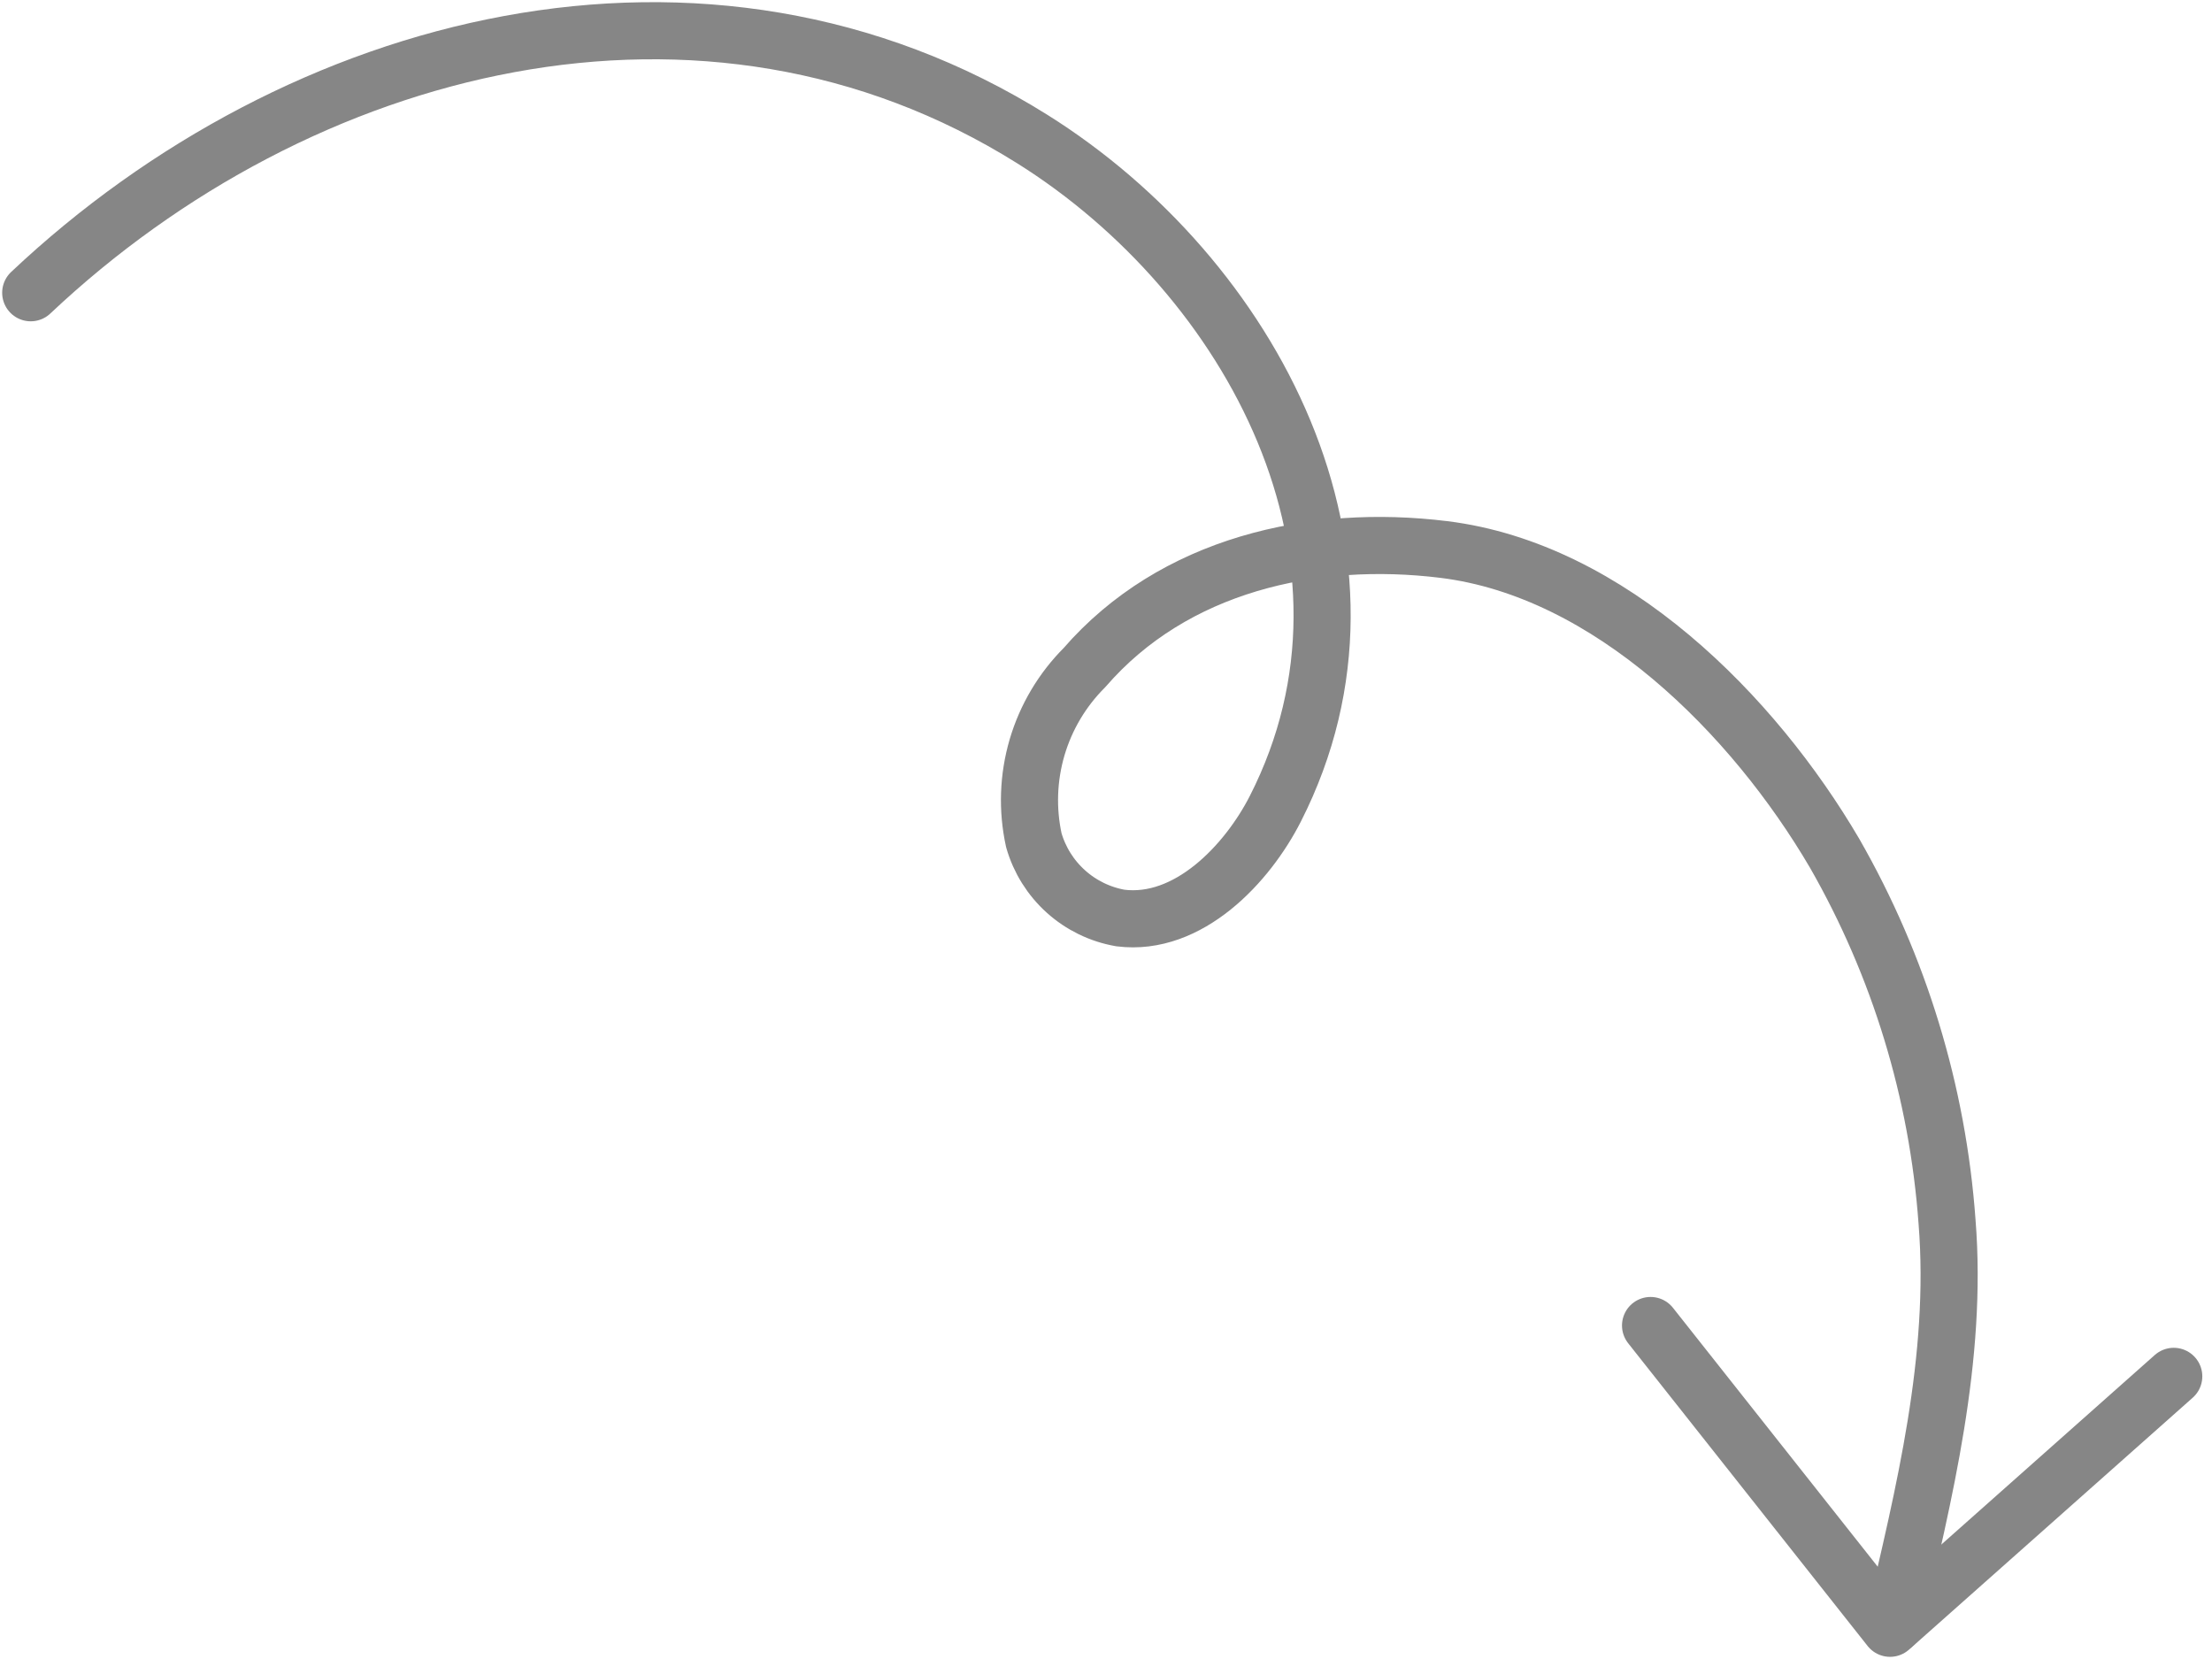 <svg width="72" height="54" viewBox="0 0 72 54" fill="none" xmlns="http://www.w3.org/2000/svg">
<path d="M1 9.529C9.735 1.289 22.947 -2.151 33.602 4.527C40.734 8.998 45.673 18.148 41.512 26.325C40.6 28.116 38.684 30.16 36.468 29.881C35.808 29.765 35.194 29.467 34.696 29.019C34.198 28.572 33.836 27.993 33.651 27.35C33.432 26.35 33.468 25.311 33.756 24.328C34.045 23.346 34.576 22.452 35.3 21.729C38.206 18.375 42.743 17.361 46.996 17.886C52.407 18.554 57.073 23.265 59.716 27.773C61.821 31.447 63.072 35.548 63.376 39.772C63.73 44.196 62.631 48.621 61.628 52.898" stroke="#868686" stroke-width="1.859" stroke-linecap="round" stroke-linejoin="round"/>
<path d="M53.725 43.145L61.52 53L70.755 44.8" stroke="#868686" stroke-width="1.859" stroke-linecap="round" stroke-linejoin="round"/>
</svg>

